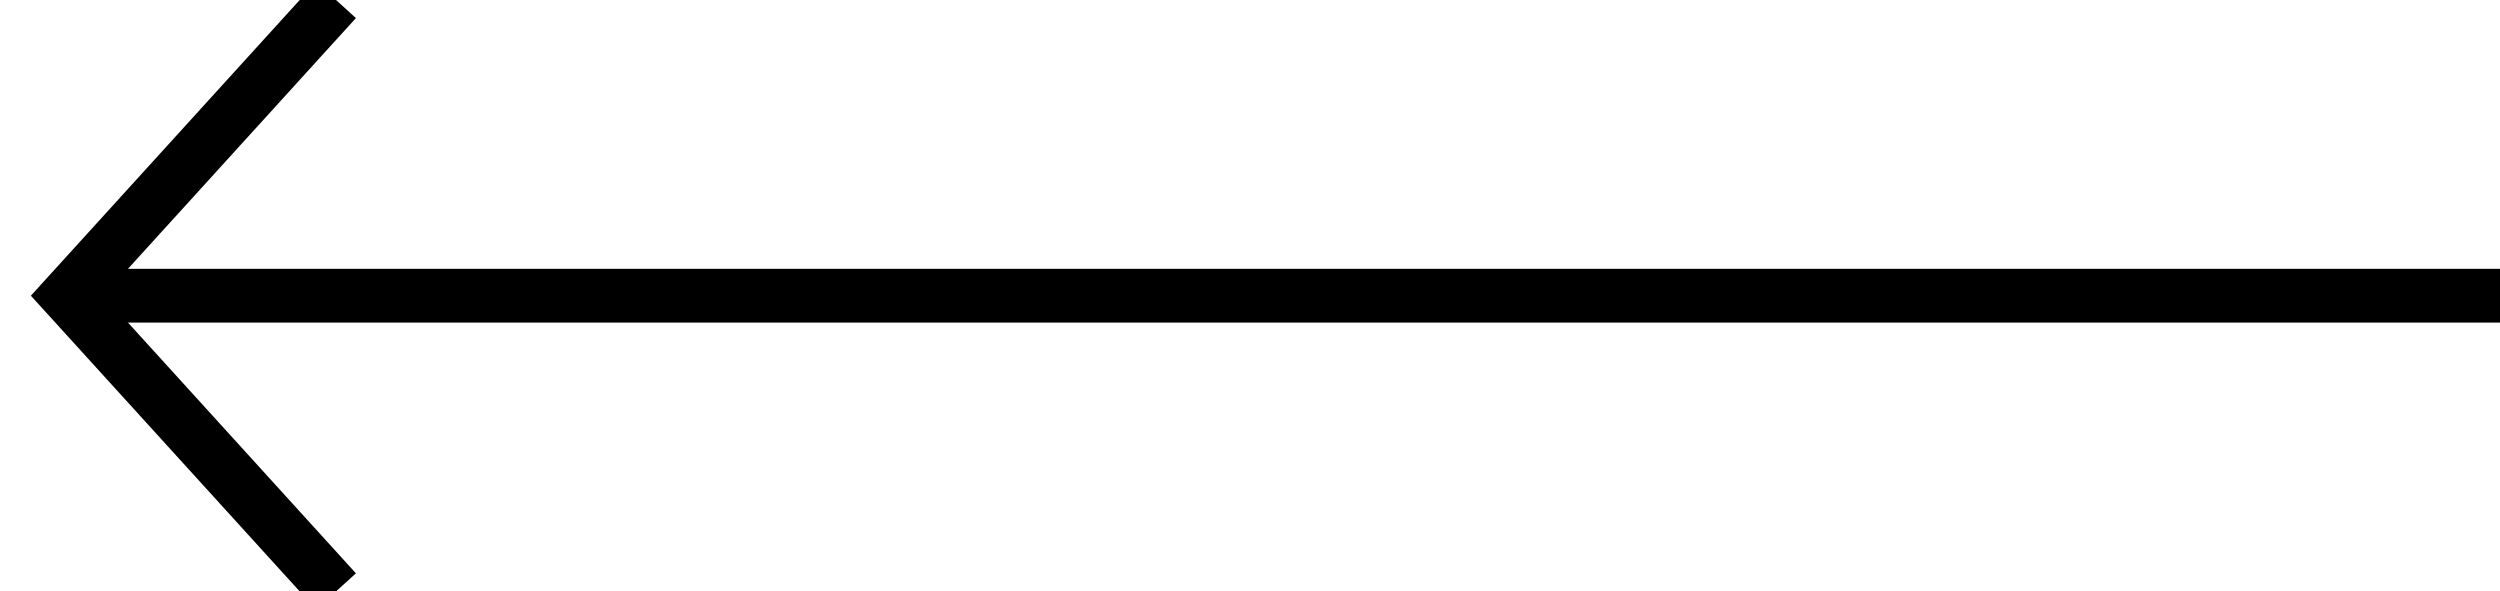 <svg width="93" height="22" viewBox="0 0 93 22" fill="none" xmlns="http://www.w3.org/2000/svg">
    <rect x="3" y="10" width="90" height="2" fill="currentColor"/>
    <path d="M12.5 22L2.5 11L12.5 -1.19209e-06" stroke="currentColor" stroke-width="2"/>
</svg>
